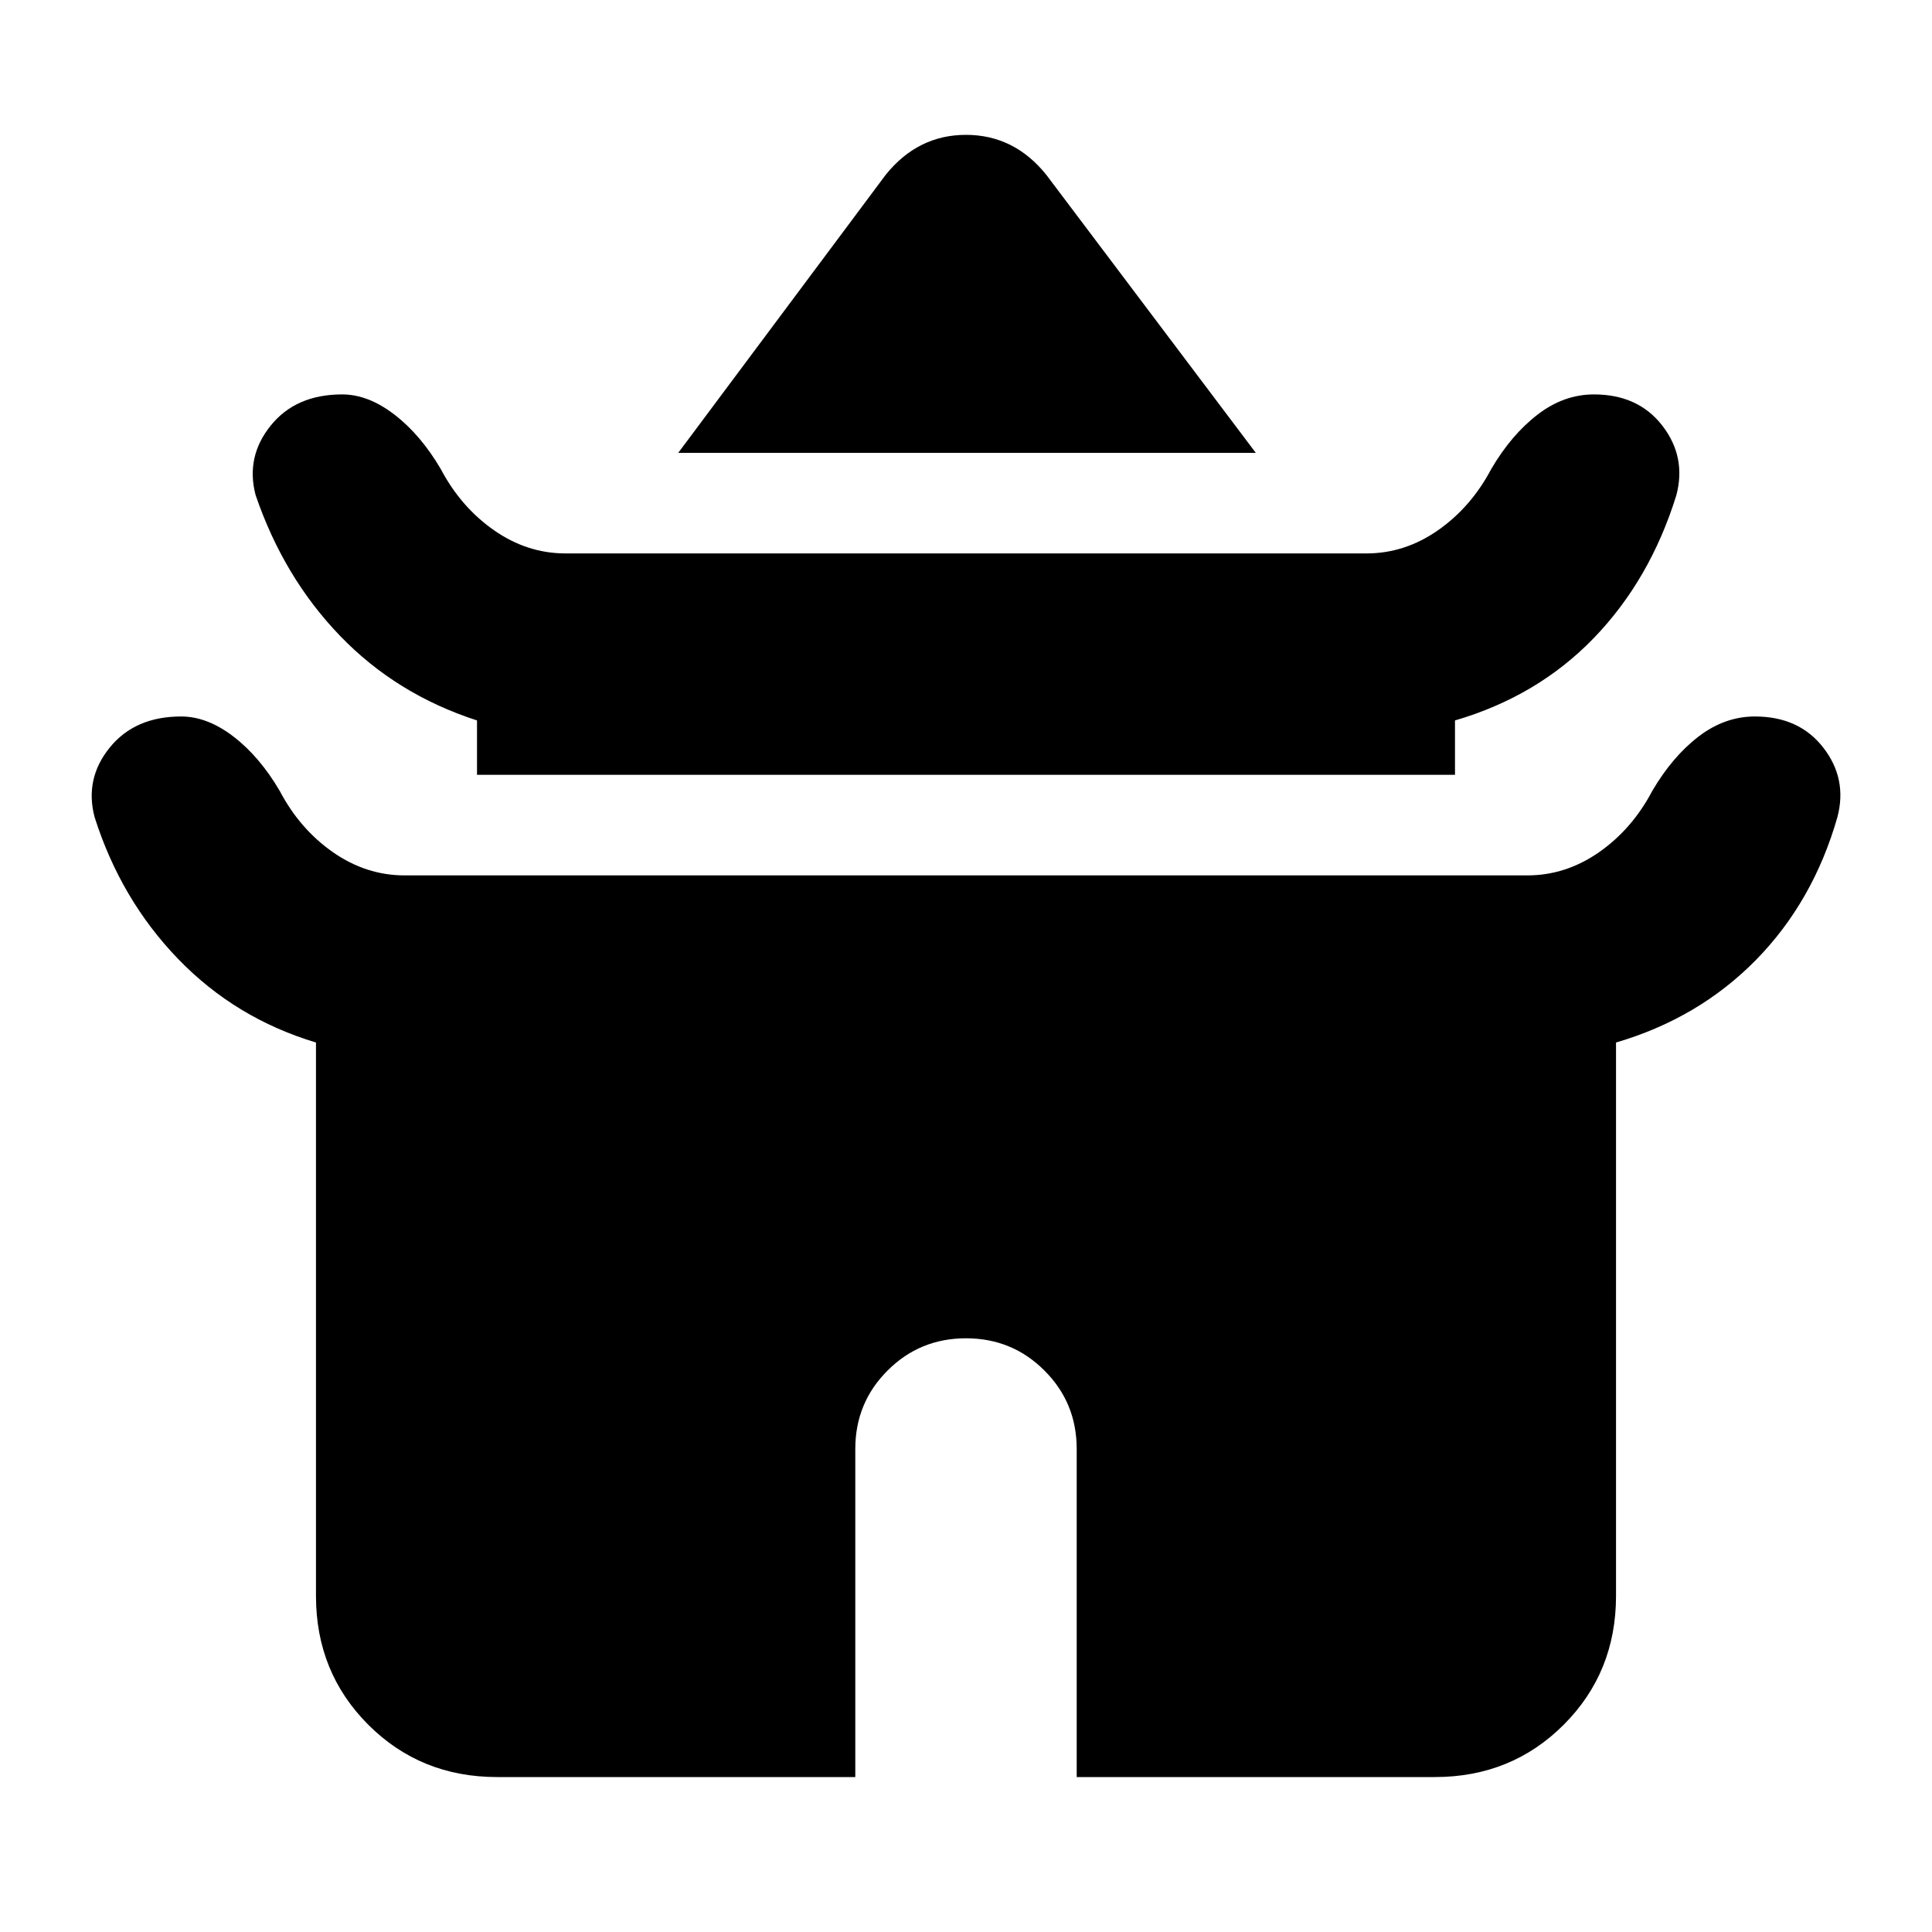 <svg xmlns="http://www.w3.org/2000/svg" height="20" width="20"><path d="m7.021 4.688 2.146-2.876q.166-.208.375-.312.208-.104.458-.104t.458.104q.209.104.375.312L13 4.688ZM4.938 8.021v-.563q-.834-.27-1.417-.875-.583-.604-.875-1.458-.104-.396.156-.719.26-.323.74-.323.27 0 .541.209.271.208.479.562.209.396.553.636.343.239.739.239h8.292q.396 0 .739-.239.344-.24.553-.636.208-.354.479-.562.271-.209.583-.209.458 0 .708.323.25.323.146.719-.271.875-.854 1.479-.583.604-1.438.854v.563Zm.208 10.375q-.792 0-1.334-.542-.541-.542-.541-1.333v-5.729q-.833-.25-1.427-.865-.594-.615-.865-1.469-.104-.396.156-.718.261-.323.74-.323.271 0 .542.208t.479.563q.208.395.552.635.344.239.74.239h11.624q.396 0 .74-.239.344-.24.552-.635.208-.355.479-.563.271-.208.584-.208.458 0 .708.323.25.322.146.718-.25.875-.844 1.48-.594.604-1.448.854v5.729q0 .791-.541 1.333-.542.542-1.334.542h-3.708V15q0-.479-.334-.812-.333-.334-.812-.334-.479 0-.812.334-.334.333-.334.812v3.396Z"/></svg>